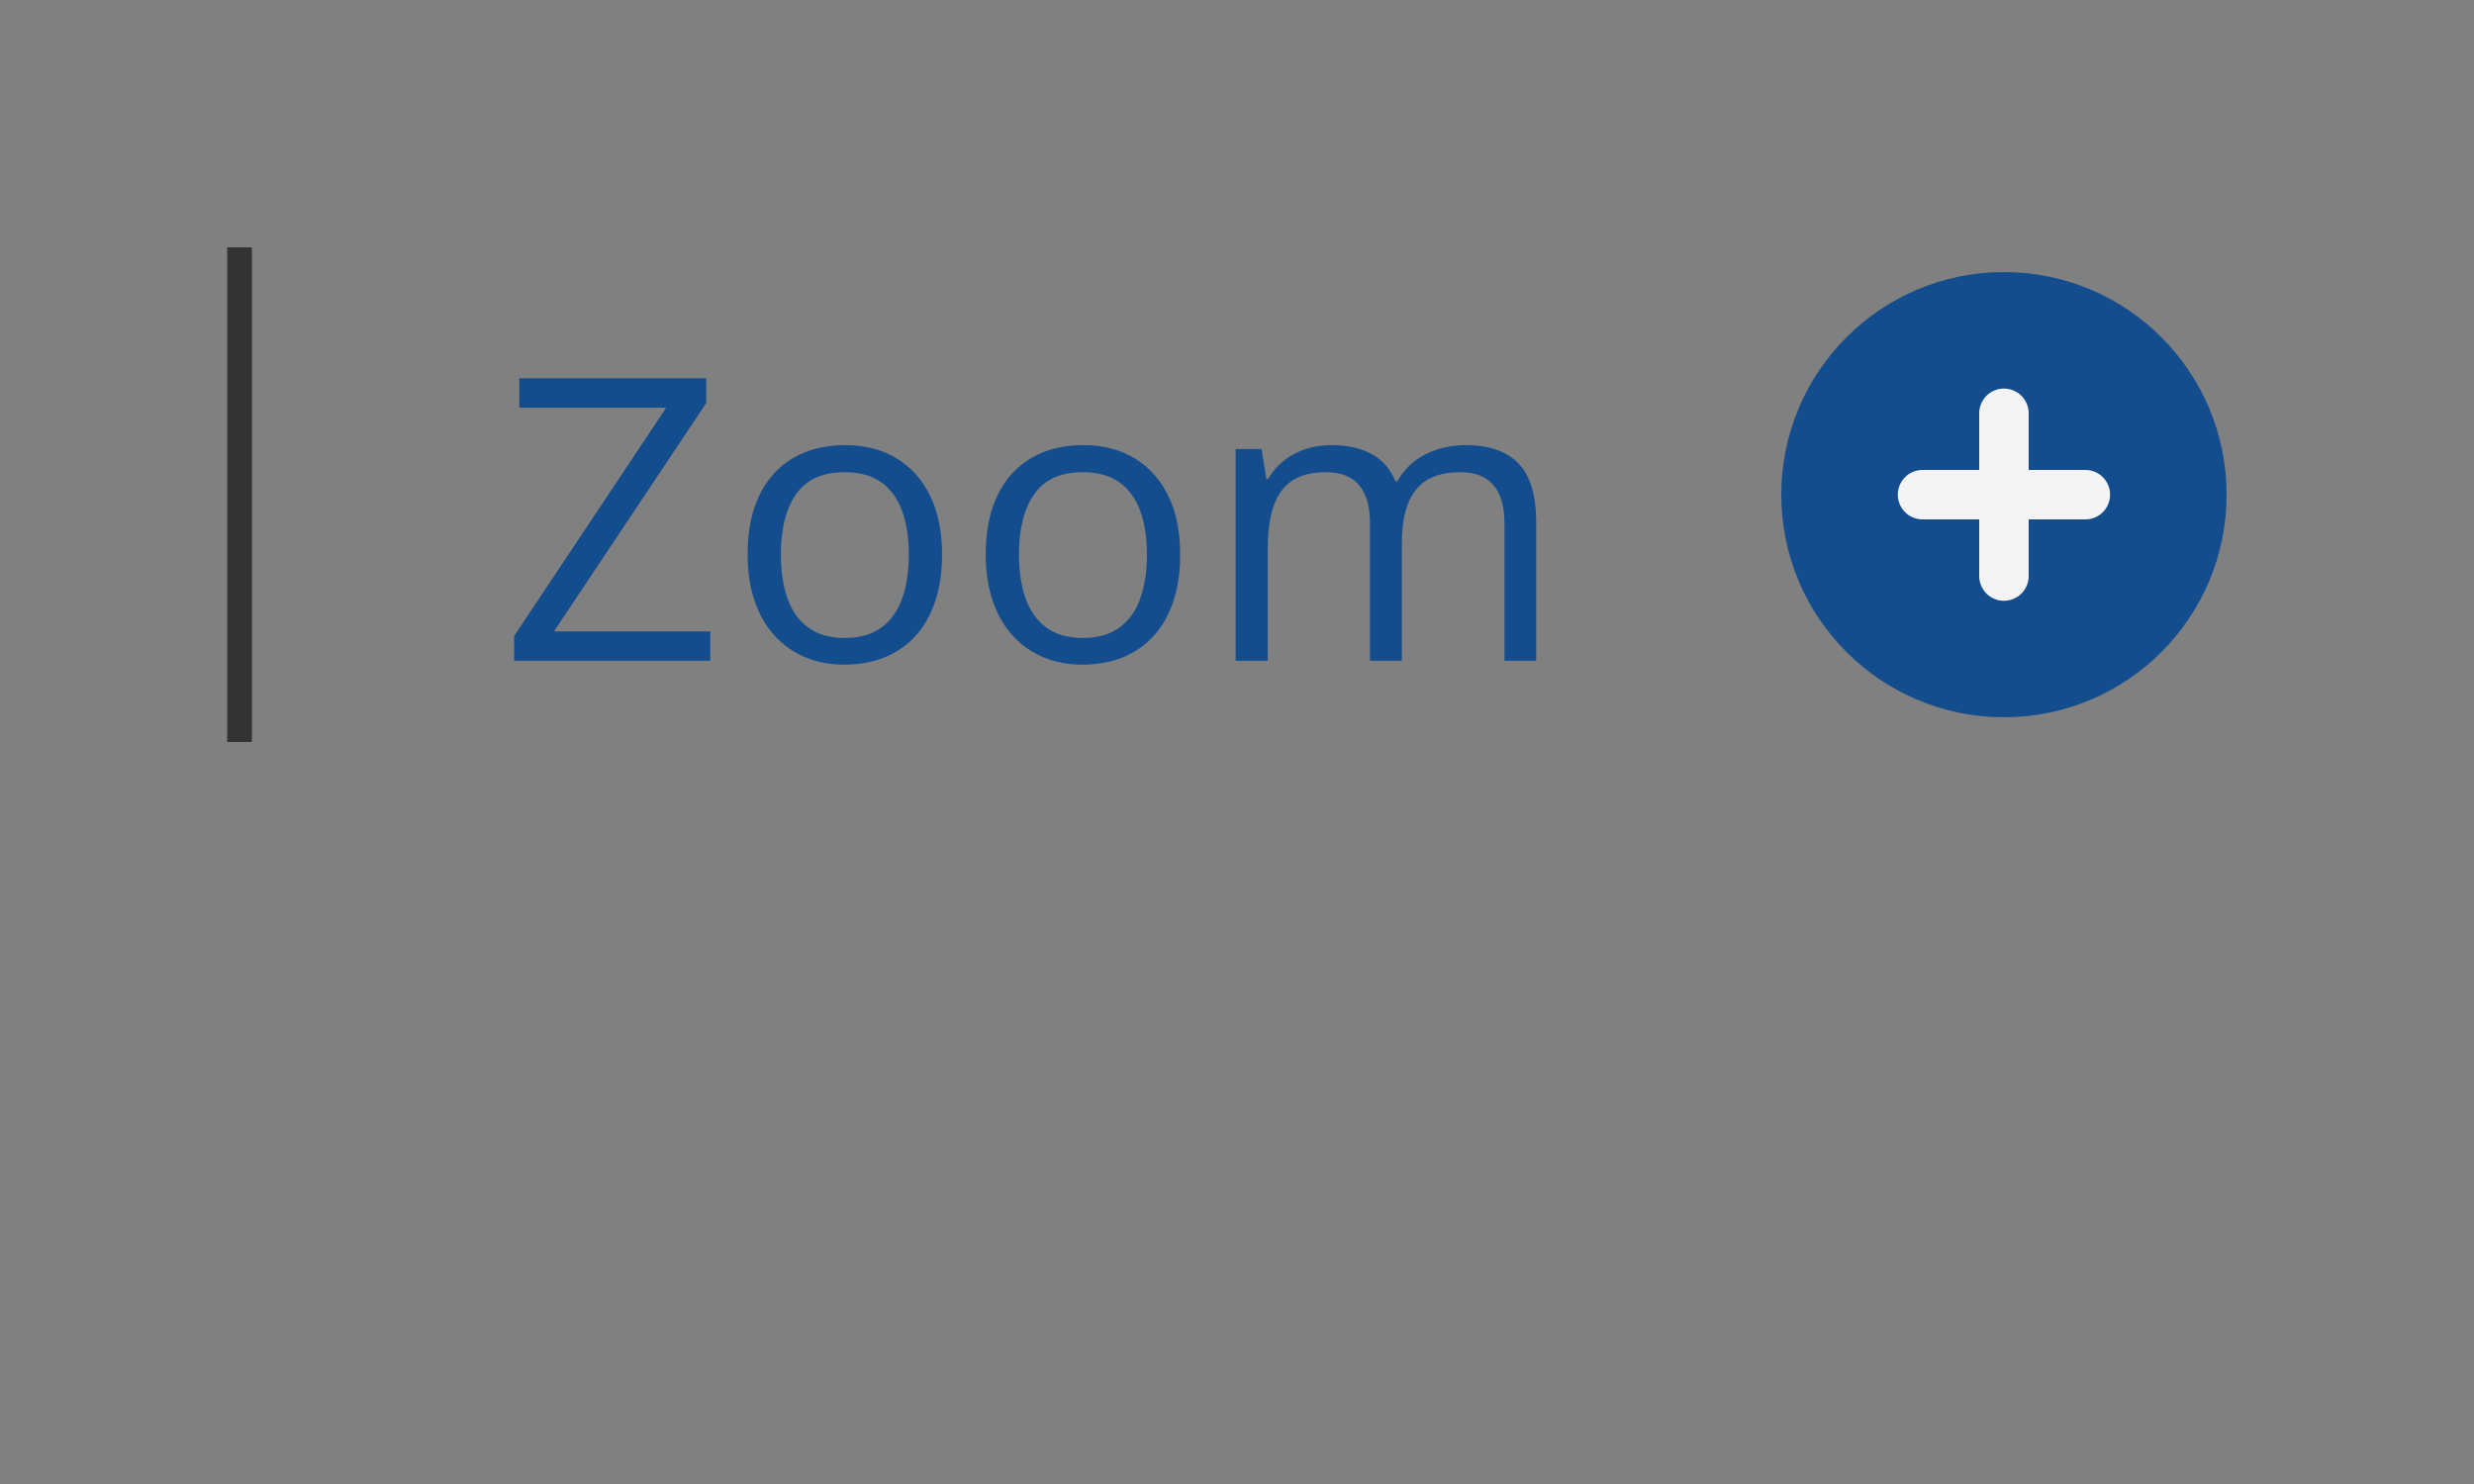 <?xml version="1.0" encoding="UTF-8" standalone="no"?>
<!DOCTYPE svg PUBLIC "-//W3C//DTD SVG 1.1//EN" "http://www.w3.org/Graphics/SVG/1.1/DTD/svg11.dtd">
<svg width="100px" height="60px" version="1.1" xmlns="http://www.w3.org/2000/svg" xmlns:xlink="http://www.w3.org/1999/xlink" xml:space="preserve" xmlns:serif="http://www.serif.com/" style="fill-rule:evenodd;clip-rule:evenodd;stroke-linecap:round;stroke-linejoin:round;stroke-miterlimit:1.5;">
    <rect width="100%" height="100%" fill="#808080" stroke="none"/>
    <g>
        <circle cx="81" cy="20" r="9" style="fill:rgb(19,77,142);"/>
        <path d="M28.711,26.716L20.781,26.716L20.781,25.716L26.929,16.482L20.992,16.482L20.992,15.294L28.547,15.294L28.547,16.294L22.39,25.529L28.711,25.529L28.711,26.716Z" style="fill:rgb(19,77,142);fill-rule:nonzero;"/>
        <path d="M38.078,22.419C38.078,23.122 37.987,23.75 37.804,24.302C37.622,24.854 37.359,25.32 37.015,25.701C36.672,26.081 36.256,26.371 35.769,26.572C35.282,26.772 34.731,26.872 34.117,26.872C33.544,26.872 33.019,26.772 32.543,26.572C32.066,26.371 31.655,26.081 31.308,25.701C30.962,25.32 30.694,24.854 30.504,24.302C30.314,23.75 30.218,23.122 30.218,22.419C30.218,21.482 30.377,20.684 30.695,20.025C31.013,19.366 31.467,18.863 32.058,18.517C32.649,18.171 33.354,17.997 34.172,17.997C34.953,17.997 35.636,18.172 36.222,18.521C36.808,18.87 37.264,19.374 37.59,20.033C37.915,20.691 38.078,21.487 38.078,22.419ZM31.562,22.419C31.562,23.107 31.653,23.703 31.836,24.208C32.018,24.714 32.299,25.104 32.679,25.38C33.06,25.656 33.549,25.794 34.148,25.794C34.742,25.794 35.23,25.656 35.613,25.38C35.996,25.104 36.278,24.714 36.461,24.208C36.643,23.703 36.734,23.107 36.734,22.419C36.734,21.737 36.643,21.147 36.461,20.65C36.278,20.152 35.997,19.768 35.617,19.497C35.237,19.227 34.745,19.091 34.14,19.091C33.25,19.091 32.597,19.385 32.183,19.974C31.769,20.562 31.562,21.378 31.562,22.419Z" style="fill:rgb(19,77,142);fill-rule:nonzero;"/>
        <path d="M47.703,22.419C47.703,23.122 47.612,23.75 47.429,24.302C47.247,24.854 46.984,25.32 46.64,25.701C46.297,26.081 45.881,26.371 45.394,26.572C44.907,26.772 44.356,26.872 43.742,26.872C43.169,26.872 42.644,26.772 42.168,26.572C41.691,26.371 41.28,26.081 40.933,25.701C40.587,25.32 40.319,24.854 40.129,24.302C39.939,23.75 39.843,23.122 39.843,22.419C39.843,21.482 40.002,20.684 40.32,20.025C40.638,19.366 41.092,18.863 41.683,18.517C42.274,18.171 42.979,17.997 43.797,17.997C44.578,17.997 45.261,18.172 45.847,18.521C46.433,18.87 46.889,19.374 47.215,20.033C47.54,20.691 47.703,21.487 47.703,22.419ZM41.187,22.419C41.187,23.107 41.278,23.703 41.461,24.208C41.643,24.714 41.924,25.104 42.304,25.38C42.685,25.656 43.174,25.794 43.773,25.794C44.367,25.794 44.855,25.656 45.238,25.38C45.621,25.104 45.903,24.714 46.086,24.208C46.268,23.703 46.359,23.107 46.359,22.419C46.359,21.737 46.268,21.147 46.086,20.65C45.903,20.152 45.622,19.768 45.242,19.497C44.862,19.227 44.37,19.091 43.765,19.091C42.875,19.091 42.222,19.385 41.808,19.974C41.394,20.562 41.187,21.378 41.187,22.419Z" style="fill:rgb(19,77,142);fill-rule:nonzero;"/>
        <path d="M59.242,17.997C60.185,17.997 60.896,18.243 61.375,18.736C61.854,19.228 62.093,20.018 62.093,21.107L62.093,26.716L60.812,26.716L60.812,21.169C60.812,20.477 60.662,19.957 60.363,19.611C60.064,19.264 59.62,19.091 59.031,19.091C58.203,19.091 57.601,19.331 57.226,19.81C56.851,20.289 56.664,20.995 56.664,21.927L56.664,26.716L55.375,26.716L55.375,21.169C55.375,20.706 55.308,20.32 55.176,20.013C55.043,19.706 54.845,19.475 54.582,19.322C54.319,19.168 53.987,19.091 53.586,19.091C53.018,19.091 52.562,19.208 52.218,19.443C51.875,19.677 51.626,20.025 51.472,20.486C51.319,20.947 51.242,21.513 51.242,22.185L51.242,26.716L49.945,26.716L49.945,18.154L50.992,18.154L51.187,19.365L51.258,19.365C51.429,19.068 51.646,18.818 51.906,18.615C52.166,18.411 52.458,18.258 52.781,18.154C53.104,18.049 53.448,17.997 53.812,17.997C54.463,17.997 55.009,18.118 55.449,18.361C55.889,18.603 56.208,18.971 56.406,19.466L56.476,19.466C56.758,18.971 57.143,18.603 57.633,18.361C58.122,18.118 58.659,17.997 59.242,17.997Z" style="fill:rgb(19,77,142);fill-rule:nonzero;"/>
        <rect x="9.183" y="10" width="1" height="20" style="fill:rgb(51,51,51);"/>
        <g>
            <path d="M77.71,20L84.29,20" style="fill:none;stroke:rgb(245,244,245);stroke-width:2px;"/>
            <path d="M81,16.71L81,23.29" style="fill:none;stroke:rgb(245,244,245);stroke-width:2px;"/>
        </g>
    </g>
</svg>

